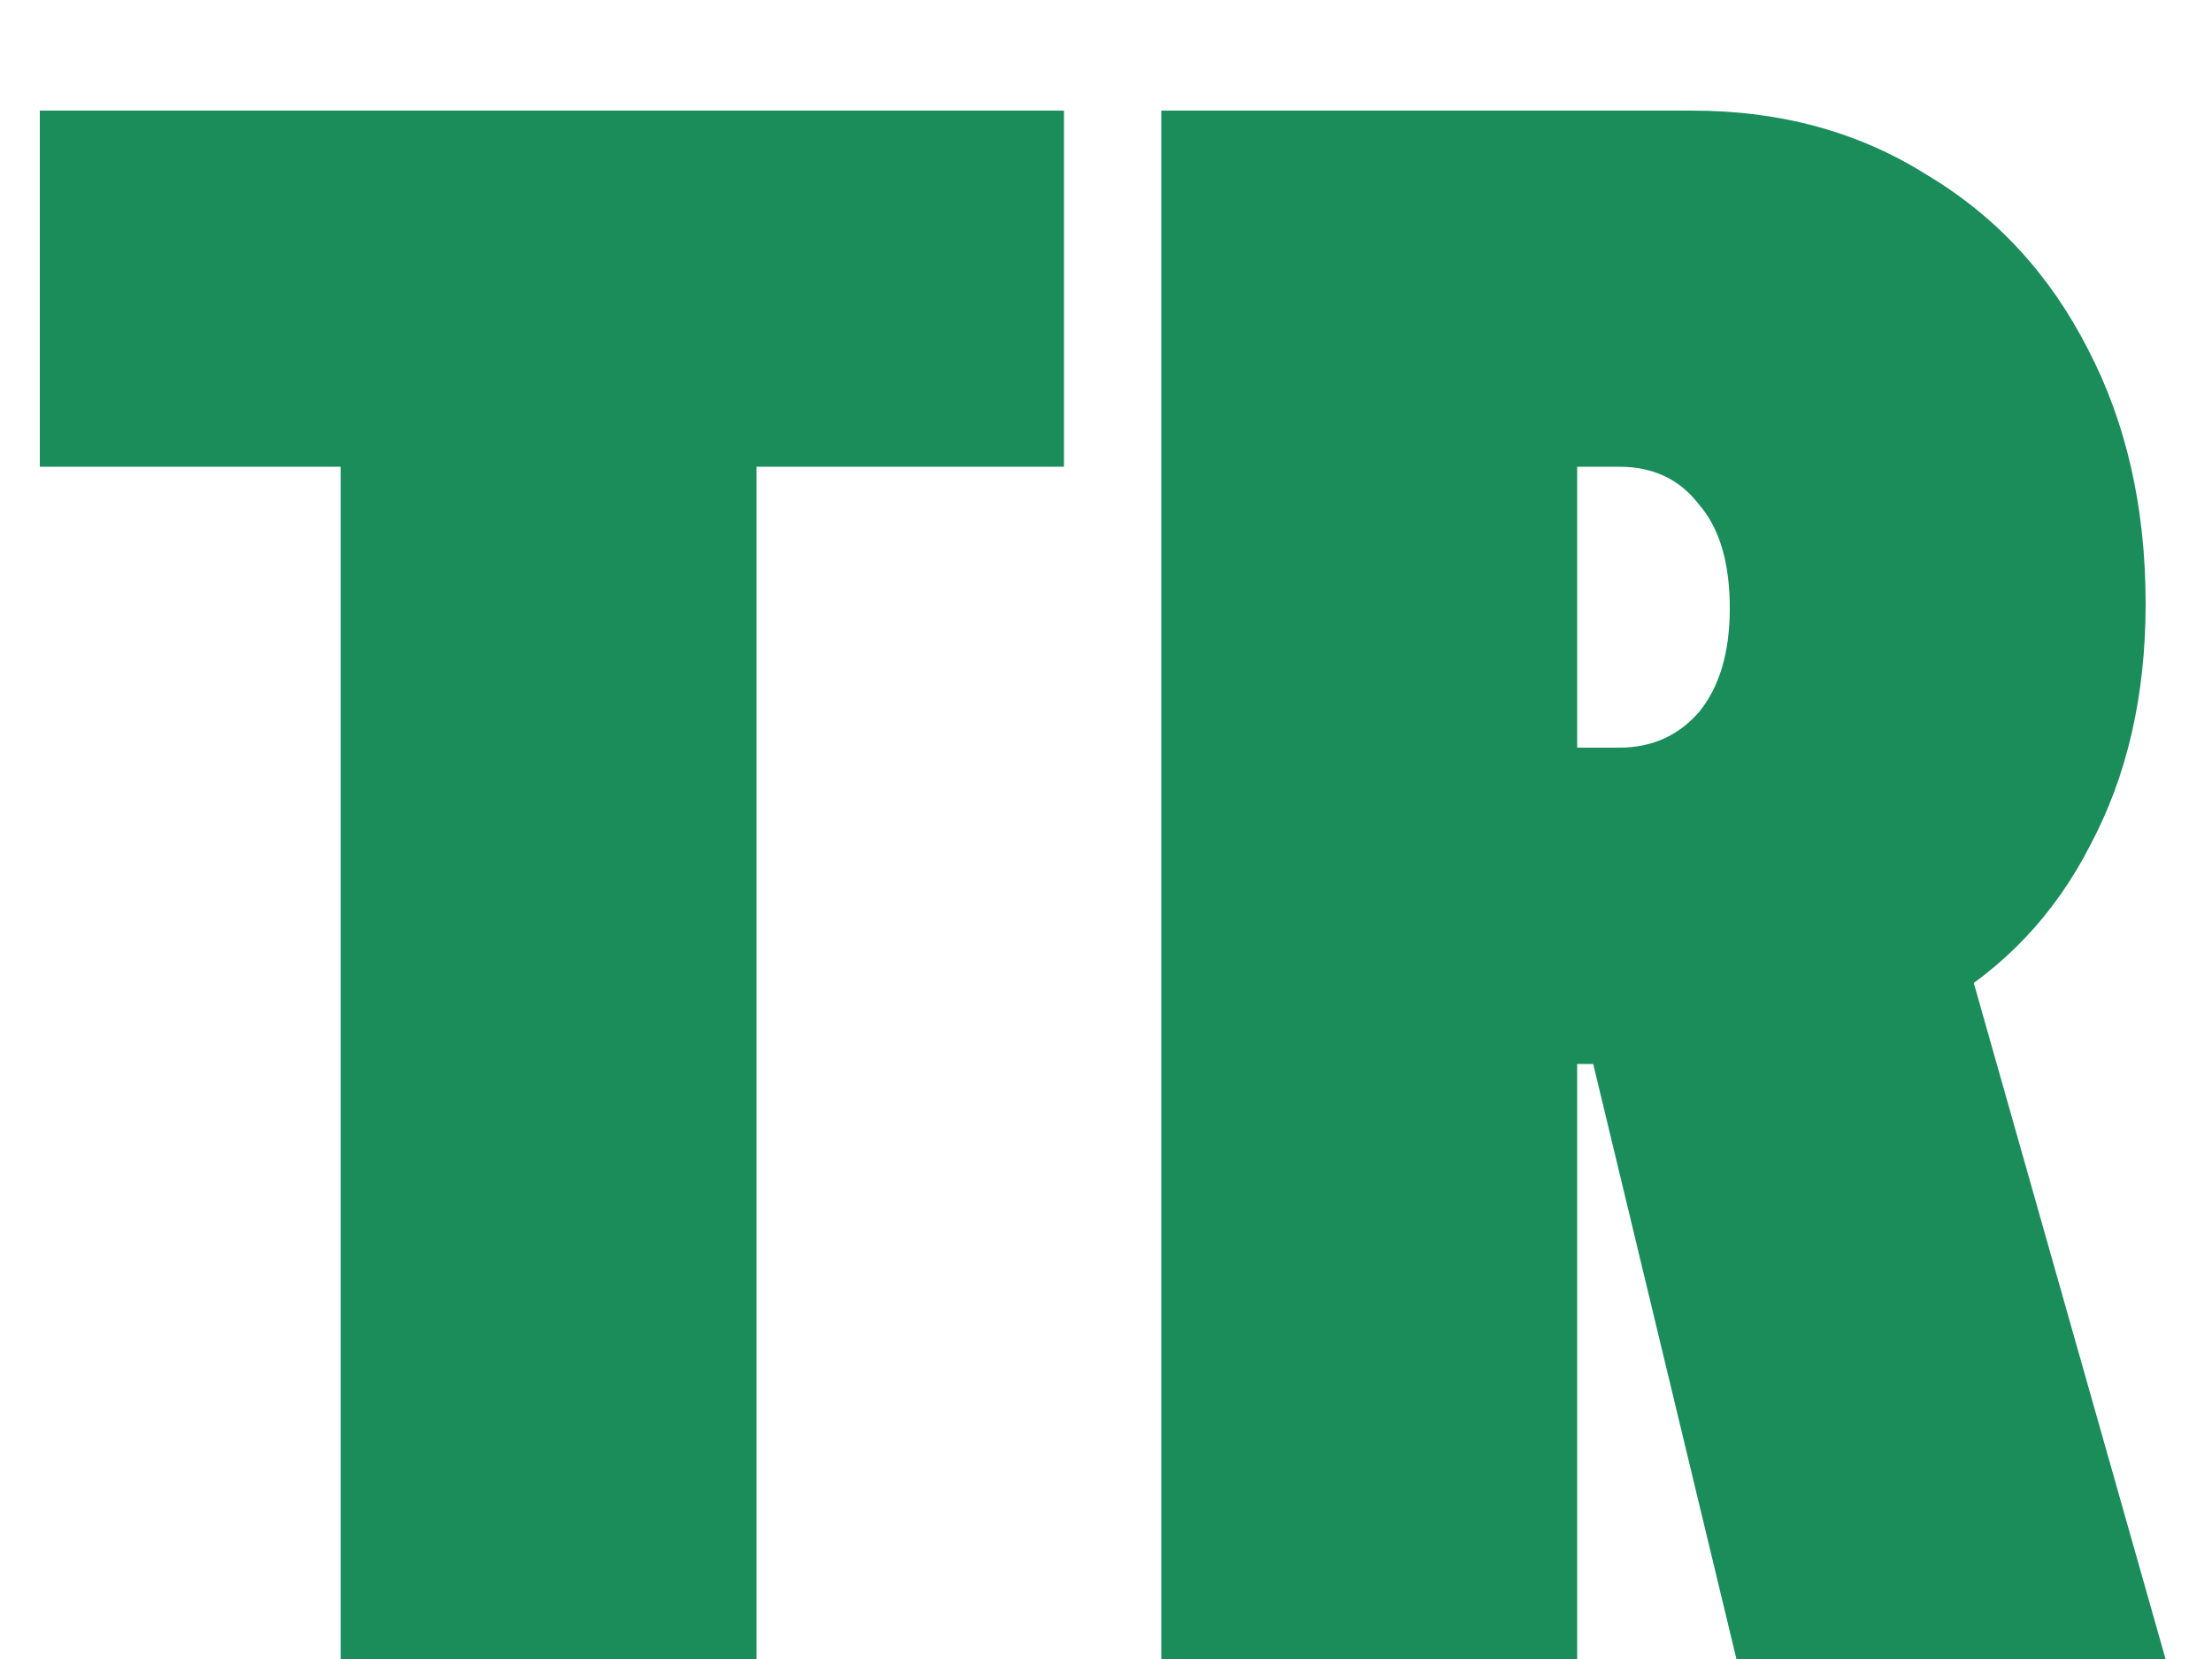<svg width="12" height="9" viewBox="0 0 12 9" fill="none" xmlns="http://www.w3.org/2000/svg">
<path d="M1.848 0.732H4.104V9H1.848V0.732ZM0.216 0.6H5.772V2.532H0.216V0.6Z" fill="#1A8D5B"/>
<path d="M6.3 0.6H9.18C9.66 0.6 10.084 0.716 10.452 0.948C10.828 1.172 11.12 1.488 11.328 1.896C11.536 2.296 11.64 2.756 11.64 3.276C11.64 3.772 11.54 4.208 11.34 4.584C11.148 4.96 10.872 5.252 10.512 5.46C10.16 5.668 9.756 5.772 9.3 5.772H8.364V4.056H8.784C8.96 4.056 9.104 3.992 9.216 3.864C9.328 3.728 9.384 3.54 9.384 3.3C9.384 3.052 9.328 2.864 9.216 2.736C9.112 2.6 8.968 2.532 8.784 2.532H8.556V9H6.3V0.6ZM8.412 4.812H10.56L11.748 9H9.42L8.412 4.812Z" fill="#1A8D5B"/>
</svg>
